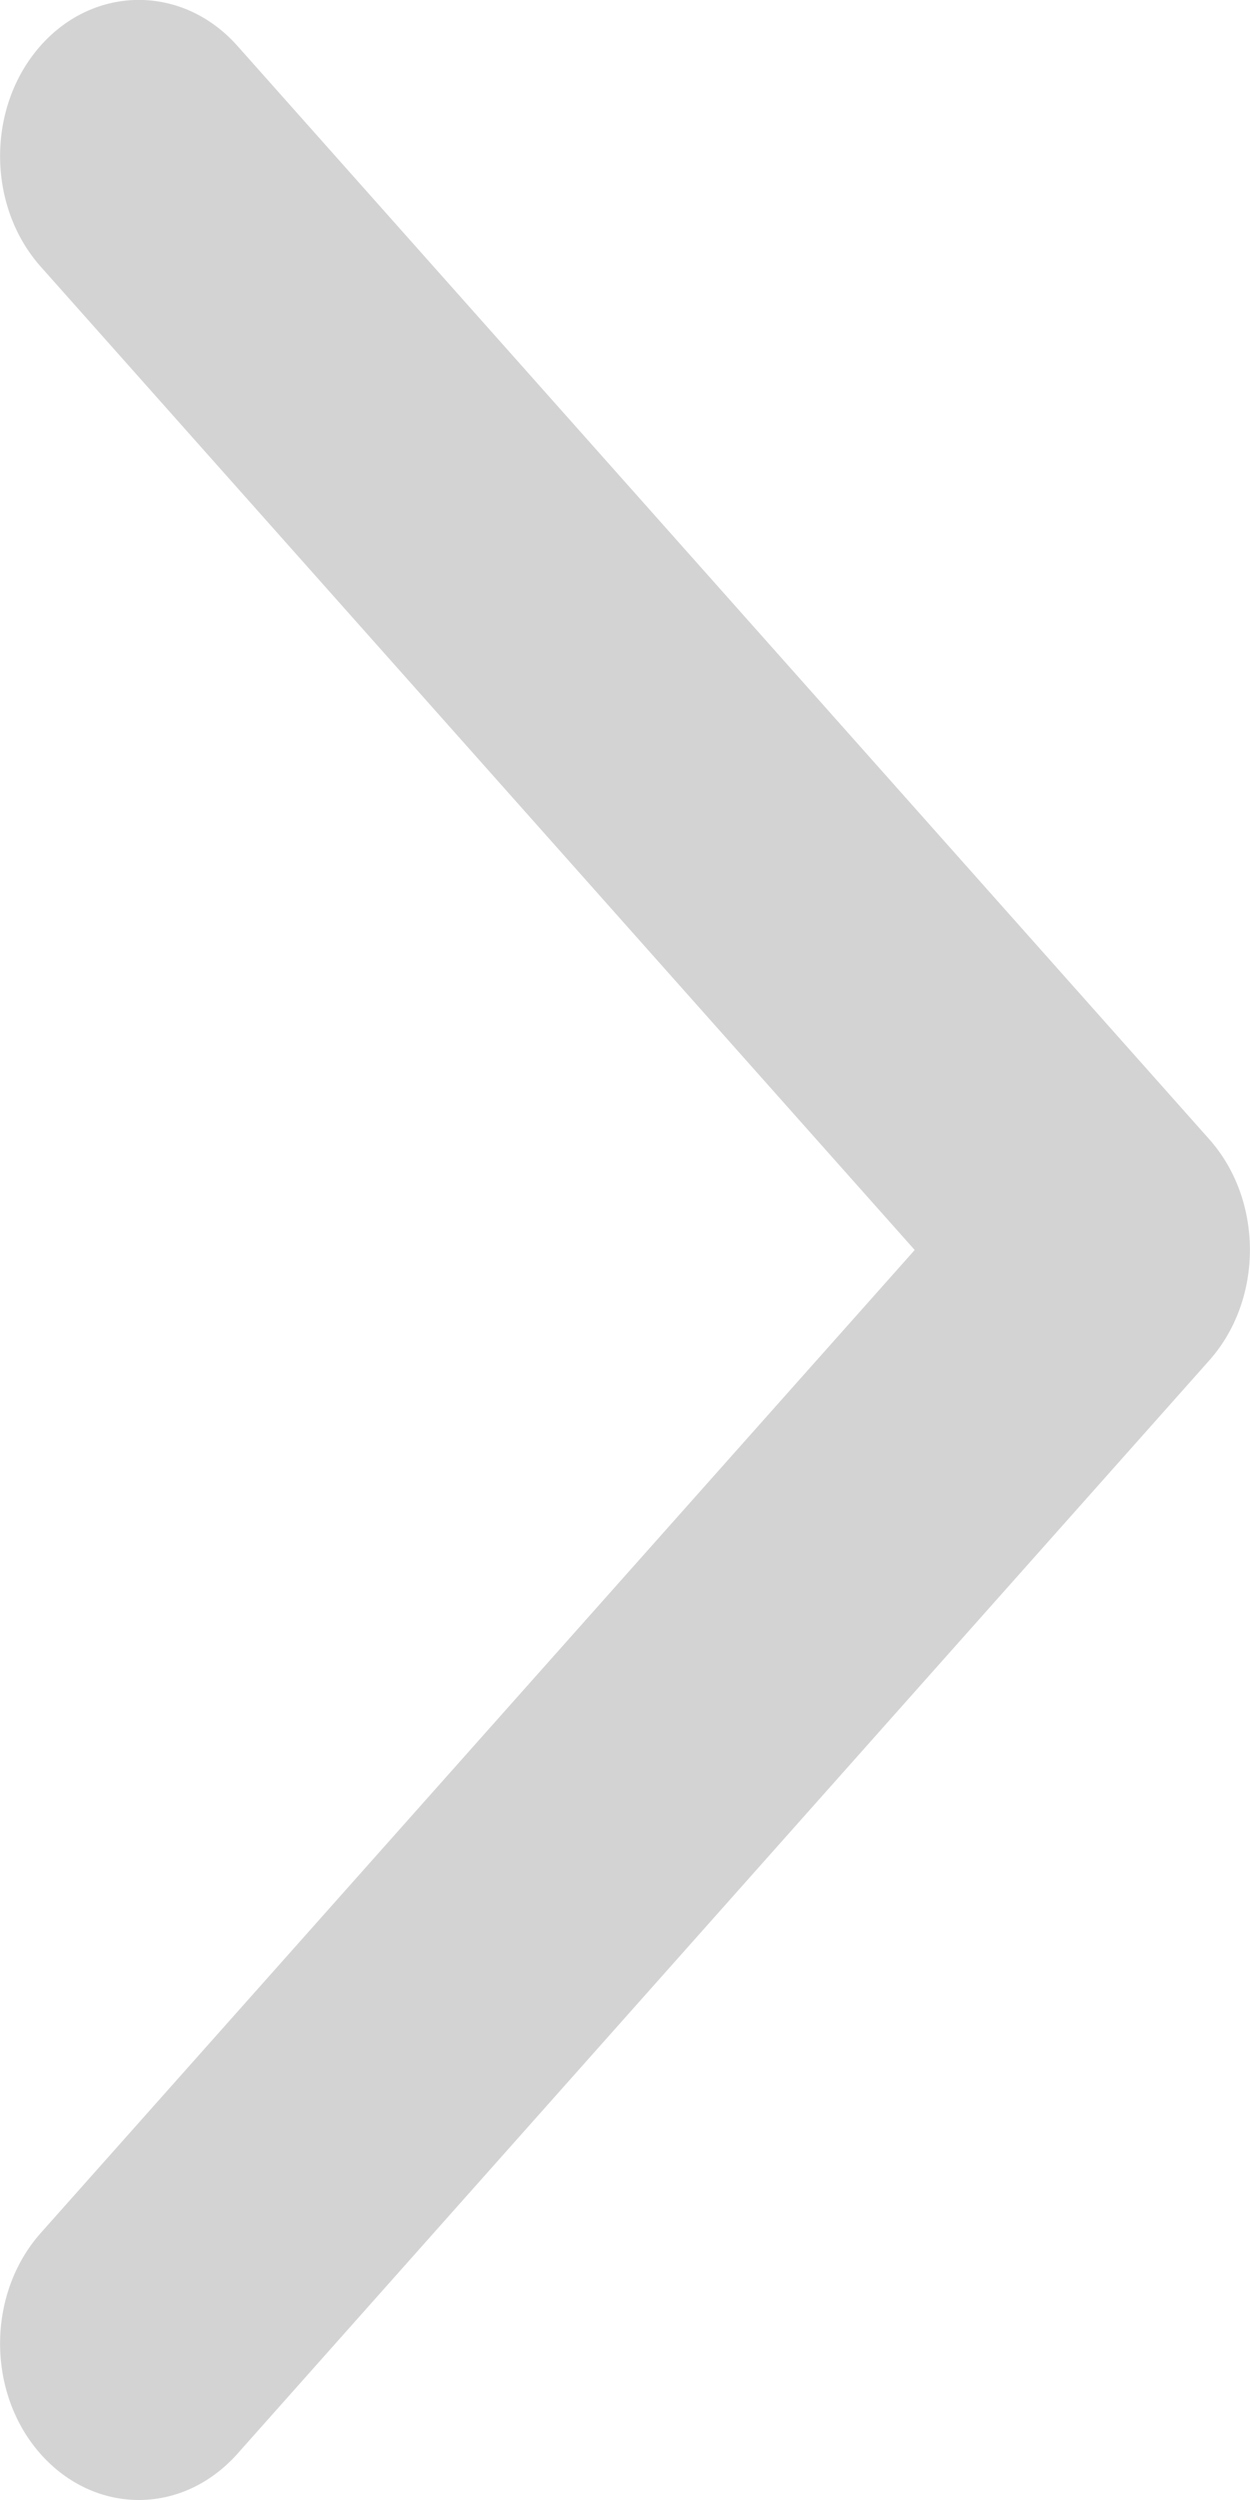 
<svg width="4px" height="8px" viewBox="0 0 4 8" version="1.1" xmlns="http://www.w3.org/2000/svg" xmlns:xlink="http://www.w3.org/1999/xlink">
    <g id="Symbols" stroke="none" stroke-width="1" fill="none" fill-rule="evenodd">
        <g id="Buttons/Text+Arrow-off" transform="translate(-42, -12)" fill="#D3D3D3">
            <path d="M45.87,15.646 L42.759,12.146 C42.585,11.951 42.303,11.951 42.13,12.146 C41.957,12.341 41.957,12.658 42.13,12.853 L44.927,16 L42.13,19.146 C41.957,19.341 41.957,19.658 42.13,19.853 C42.217,19.951 42.331,20 42.444,20 C42.558,20 42.671,19.951 42.759,19.853 L45.87,16.353 C46.043,16.158 46.043,15.841 45.87,15.646" id="Fill-1"></path>
        </g>
    </g>
</svg>